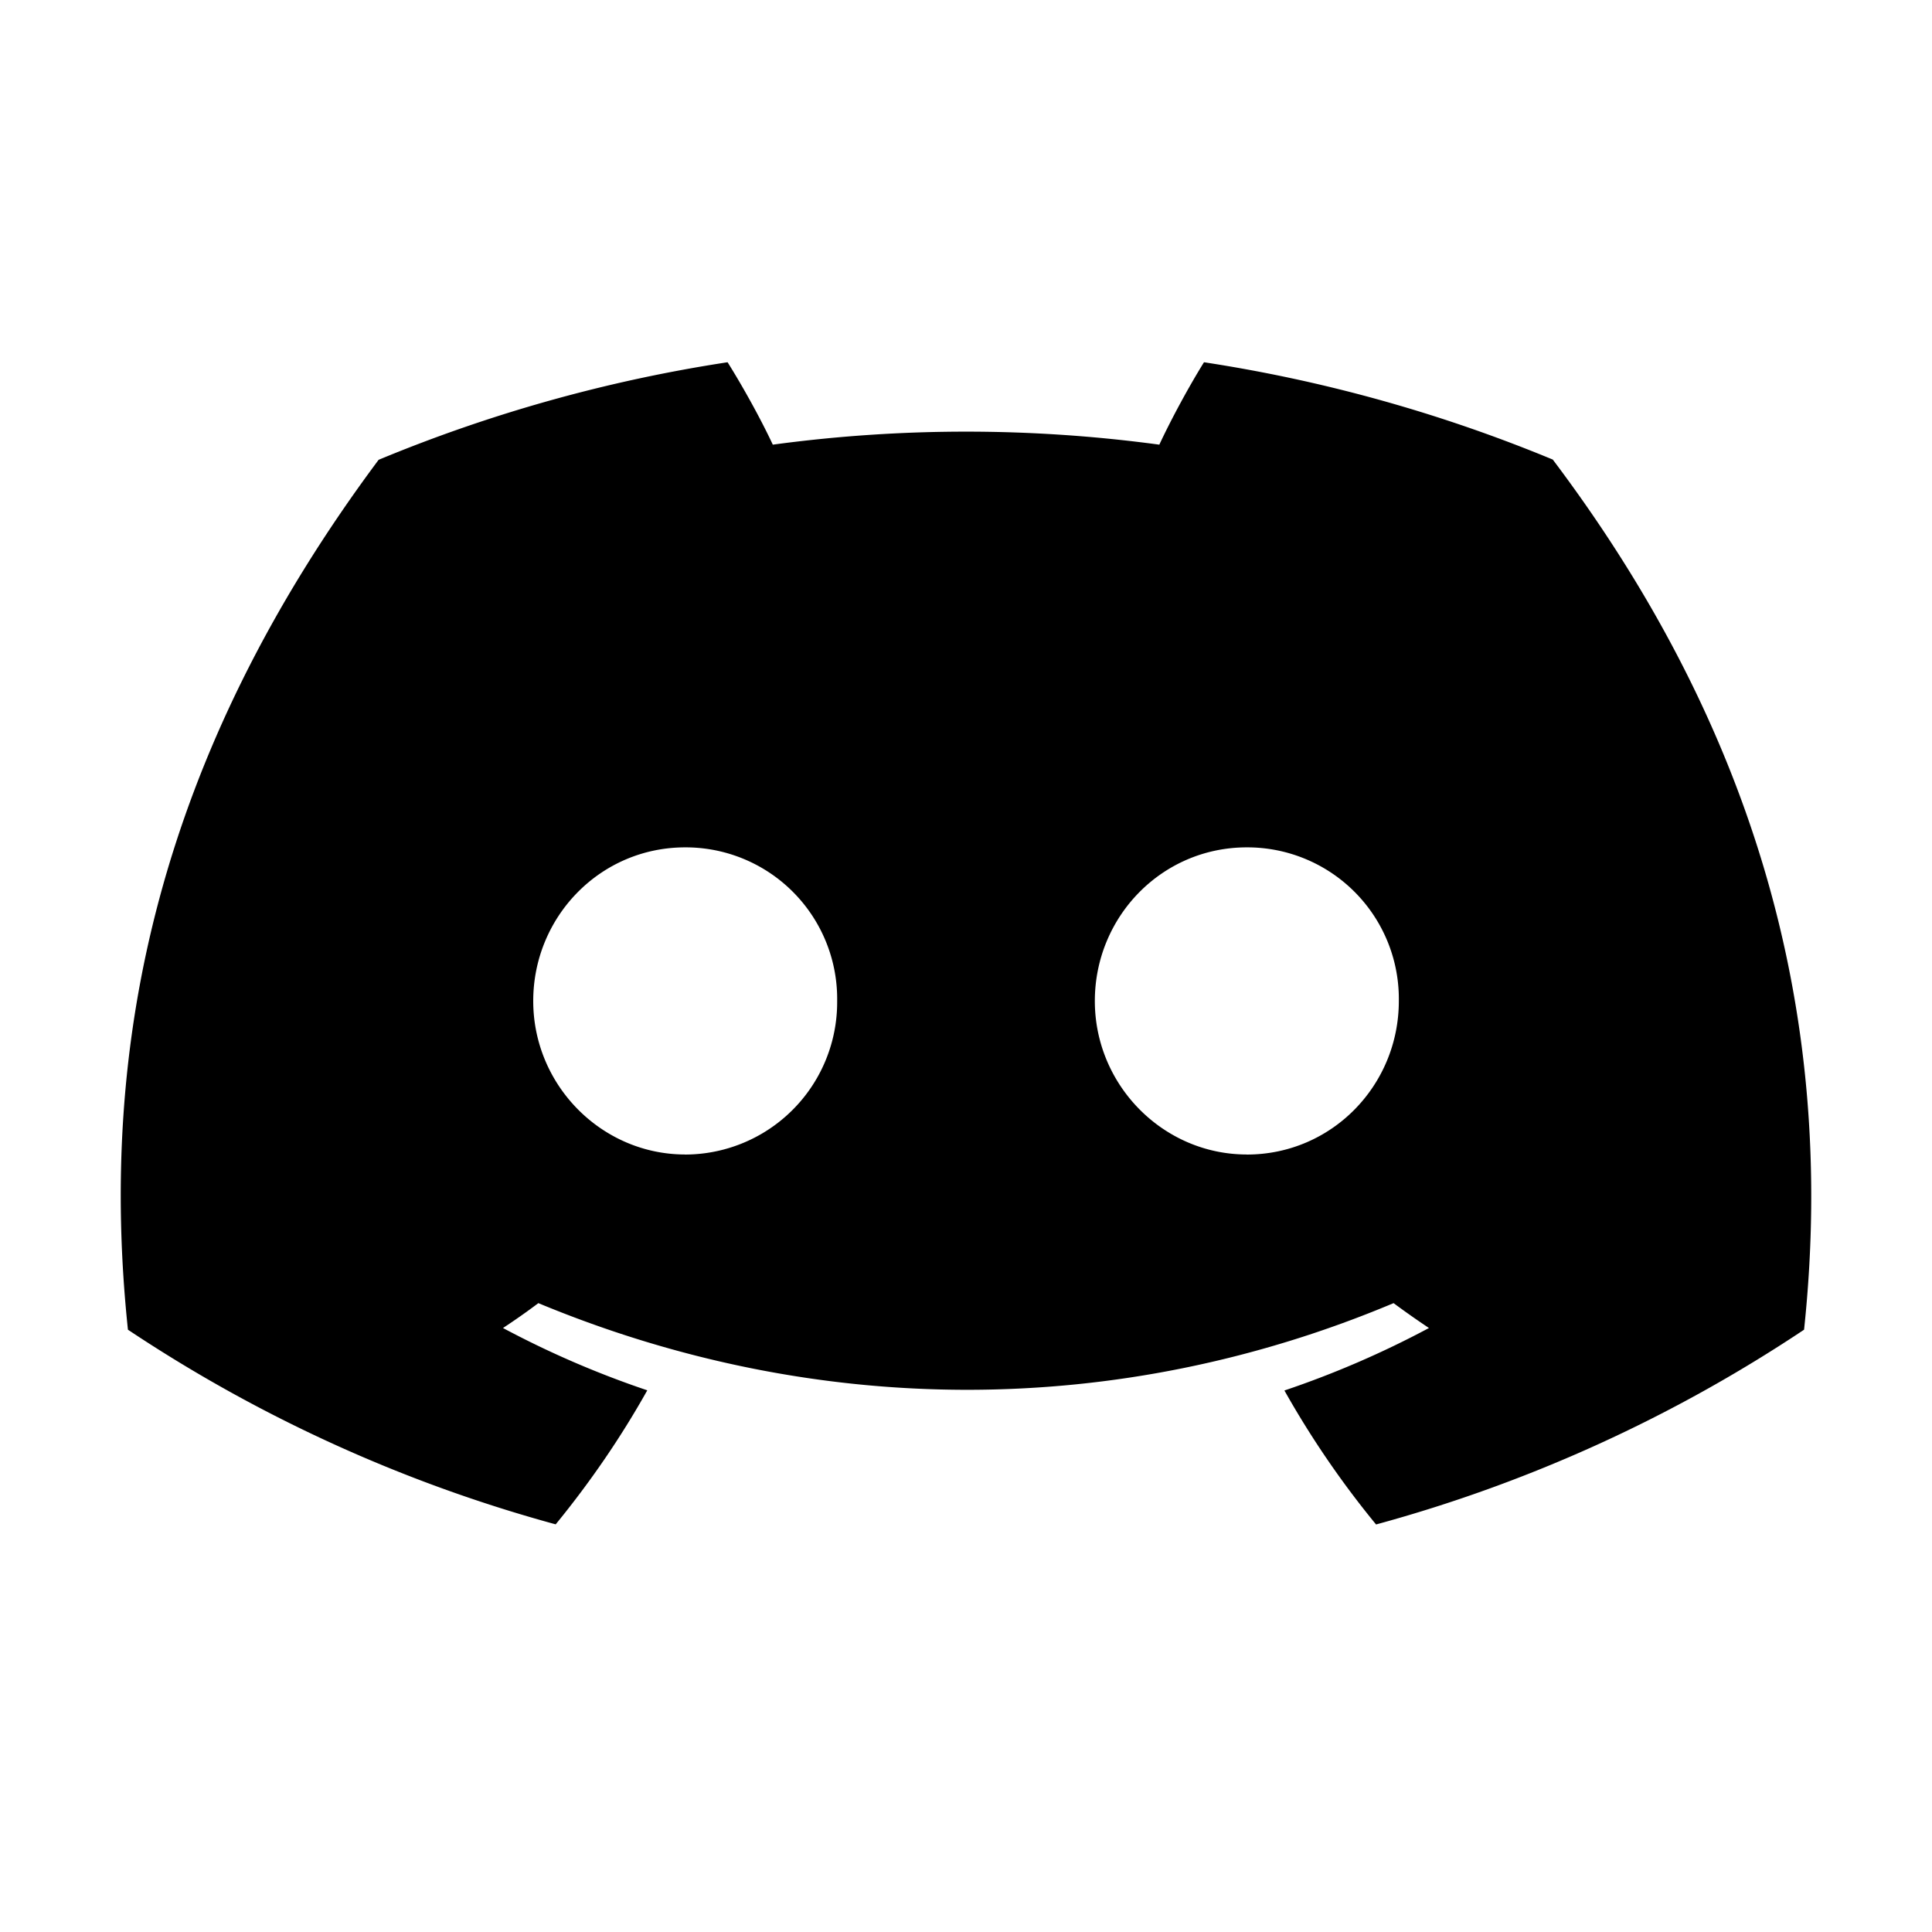 <svg xmlns="http://www.w3.org/2000/svg" fill="none" viewBox="0 0 32 32"><path fill="currentColor" d="M25.719 7.612A24.92 24.92 0 0 0 19.942 6c-.249.4-.54.937-.74 1.365a23.866 23.866 0 0 0-6.402 0c-.2-.428-.498-.965-.749-1.365a24.85 24.85 0 0 0-5.78 1.616c-3.657 4.907-4.648 9.691-4.152 14.408a24.315 24.315 0 0 0 7.085 3.224c.57-.697 1.079-1.438 1.517-2.22a15.746 15.746 0 0 1-2.39-1.032c.201-.132.397-.27.586-.412 4.607 1.914 9.613 1.914 14.165 0 .192.142.388.28.586.412-.757.405-1.559.753-2.394 1.035a15.37 15.37 0 0 0 1.518 2.219 24.26 24.26 0 0 0 7.089-3.226c.581-5.468-.993-10.208-4.162-14.412Zm-14.37 11.51c-1.383 0-2.517-1.146-2.517-2.542s1.11-2.545 2.517-2.545a2.51 2.51 0 0 1 2.517 2.545 2.523 2.523 0 0 1-2.517 2.543Zm9.302 0c-1.383 0-2.517-1.146-2.517-2.542s1.11-2.545 2.517-2.545a2.51 2.51 0 0 1 2.518 2.545c0 1.396-1.11 2.543-2.518 2.543Z"/></svg>
